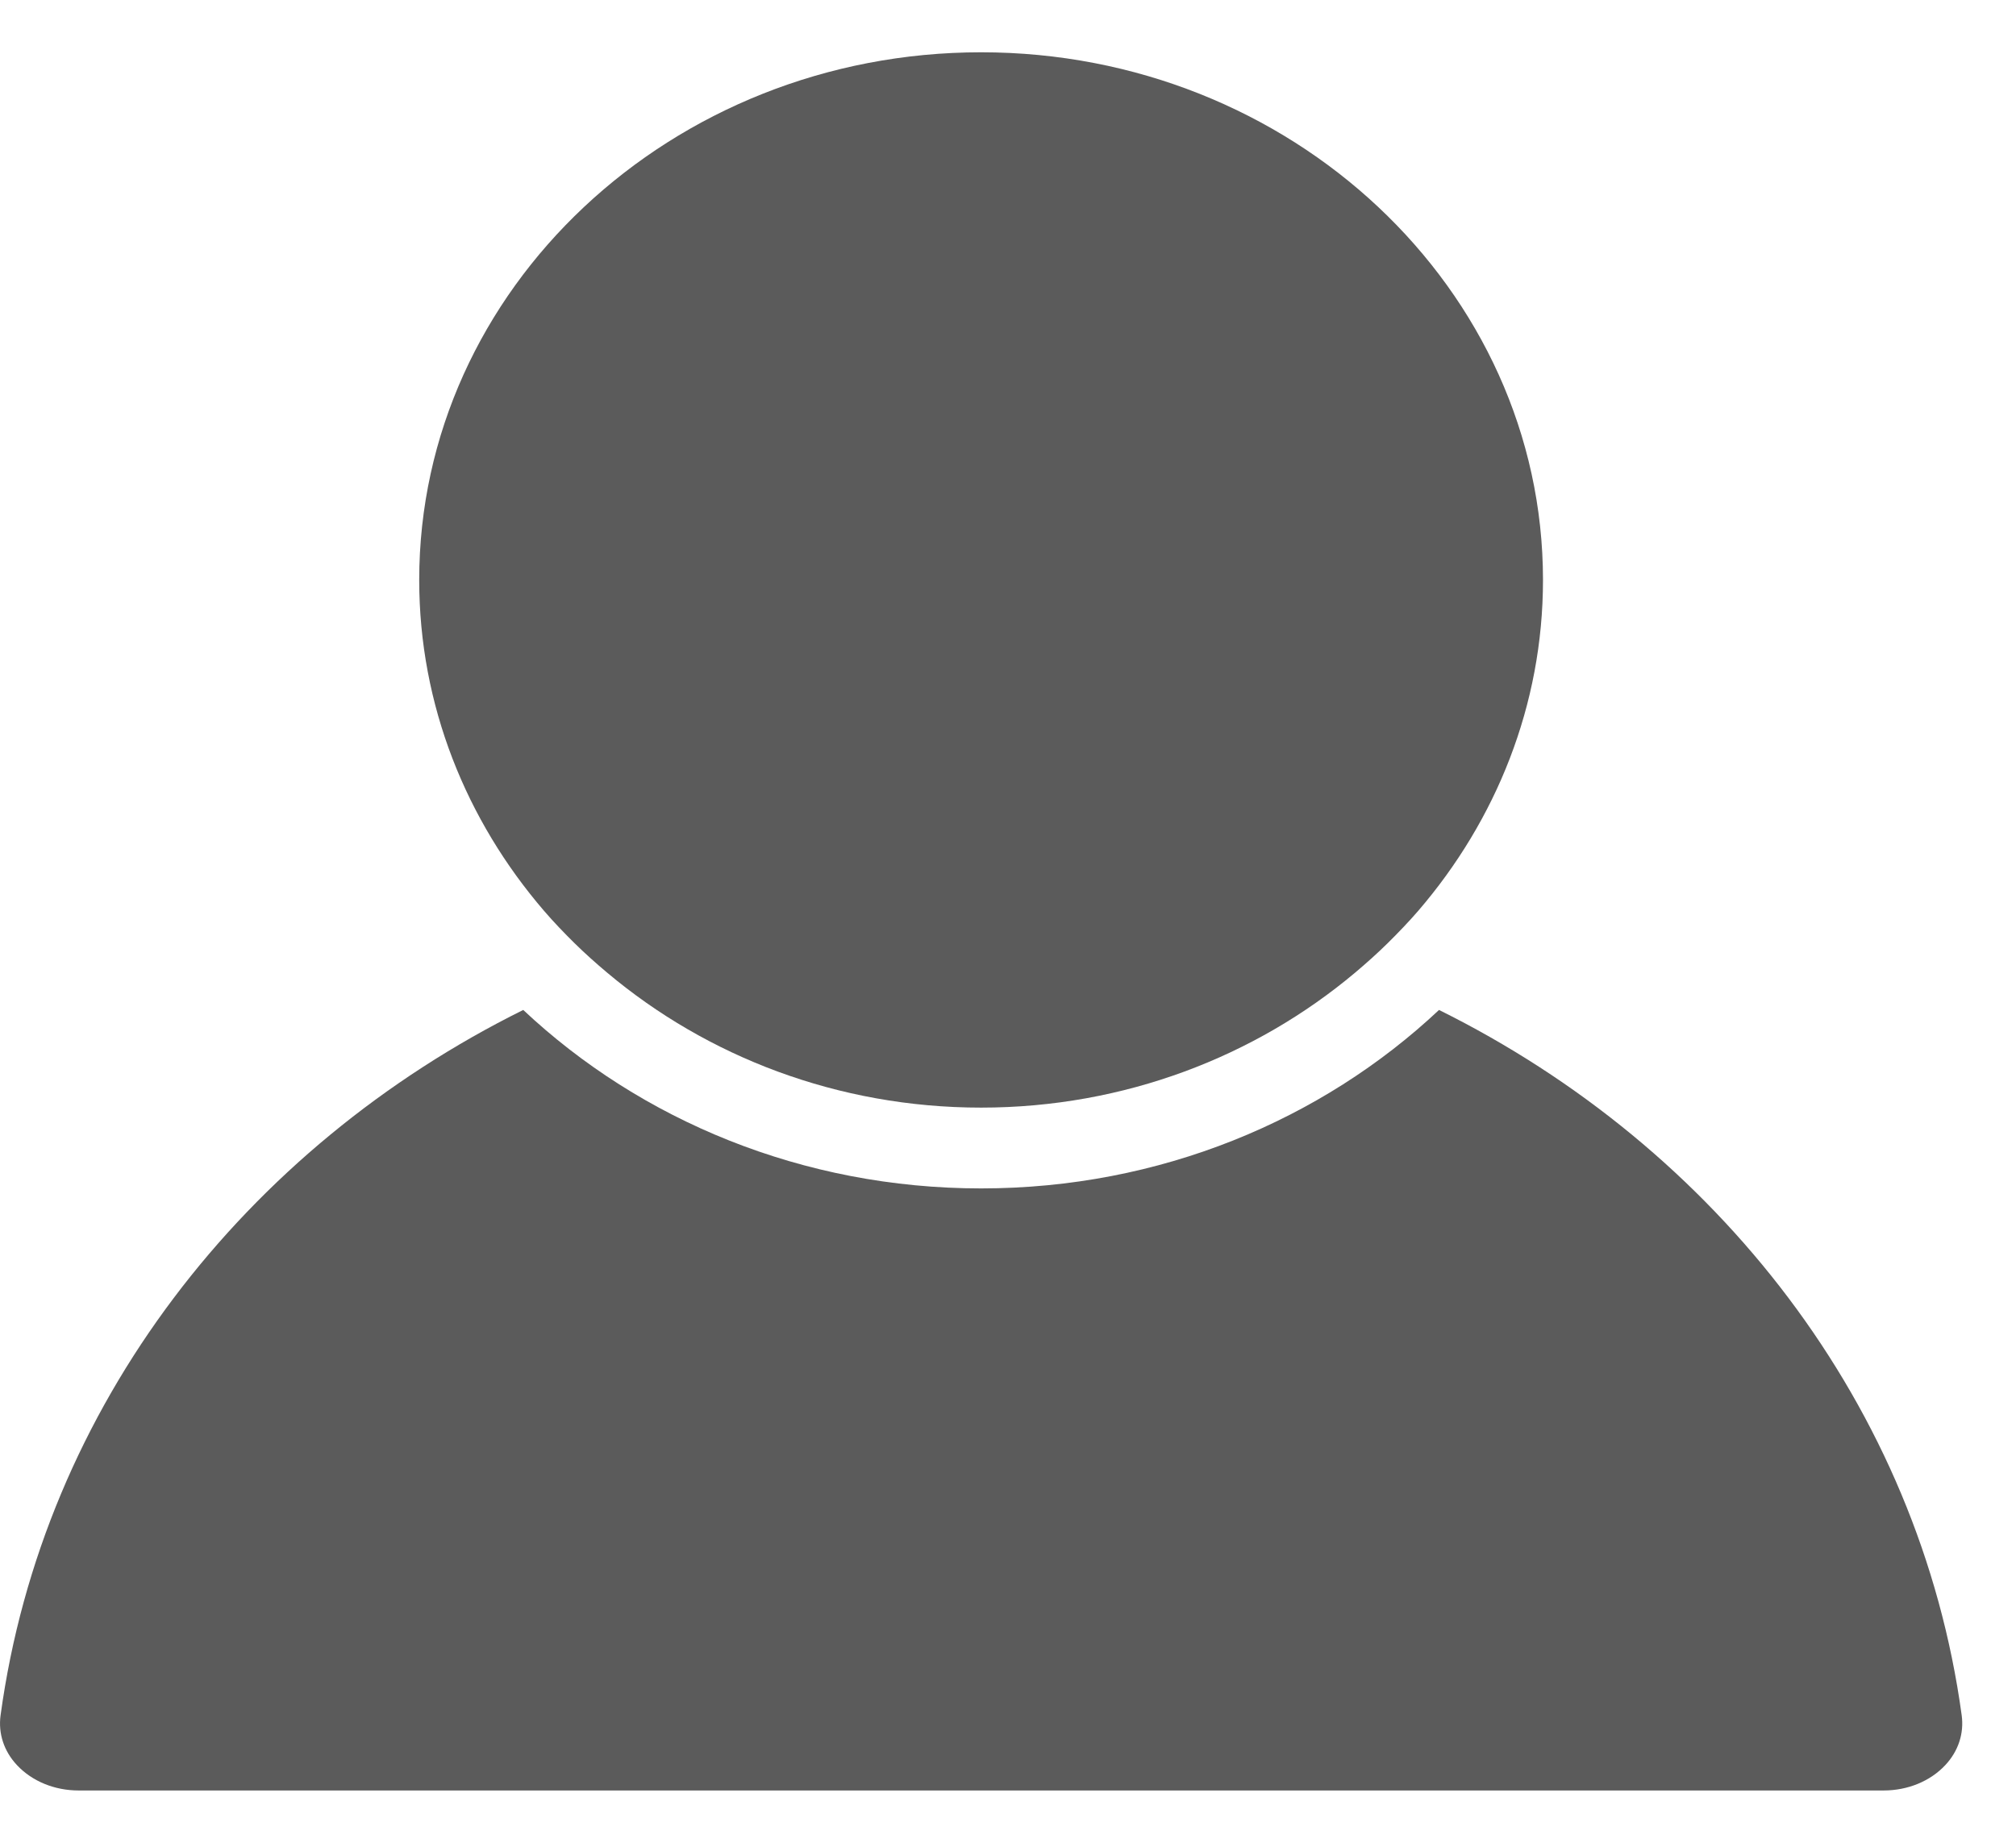 <svg width="35" height="32" viewBox="0 0 35 32" fill="none" xmlns="http://www.w3.org/2000/svg">
<path d="M1.365 31.092H32.701C33.12 31.092 33.51 30.932 33.772 30.652C33.999 30.41 34.1 30.102 34.057 29.786C33.322 24.409 29.802 19.927 24.983 17.538C22.946 19.452 20.134 20.637 17.033 20.637C13.933 20.637 11.121 19.452 9.084 17.538C4.265 19.927 0.744 24.409 0.01 29.786C-0.033 30.102 0.068 30.41 0.295 30.652C0.557 30.932 0.947 31.092 1.365 31.092Z" fill="#5B5B5B"/>
<path d="M9.972 16.376C10.155 16.556 10.346 16.727 10.544 16.893C12.27 18.344 14.54 19.234 17.033 19.234C19.526 19.234 21.796 18.343 23.523 16.893C23.72 16.727 23.912 16.556 24.094 16.376C24.276 16.196 24.454 16.011 24.621 15.818C25.974 14.245 26.788 12.246 26.788 10.071C26.788 5.018 22.412 0.908 17.033 0.908C11.655 0.908 7.278 5.019 7.278 10.071C7.278 12.246 8.093 14.245 9.446 15.818C9.612 16.011 9.789 16.195 9.972 16.376Z" fill="#5B5B5B"/>
</svg>
